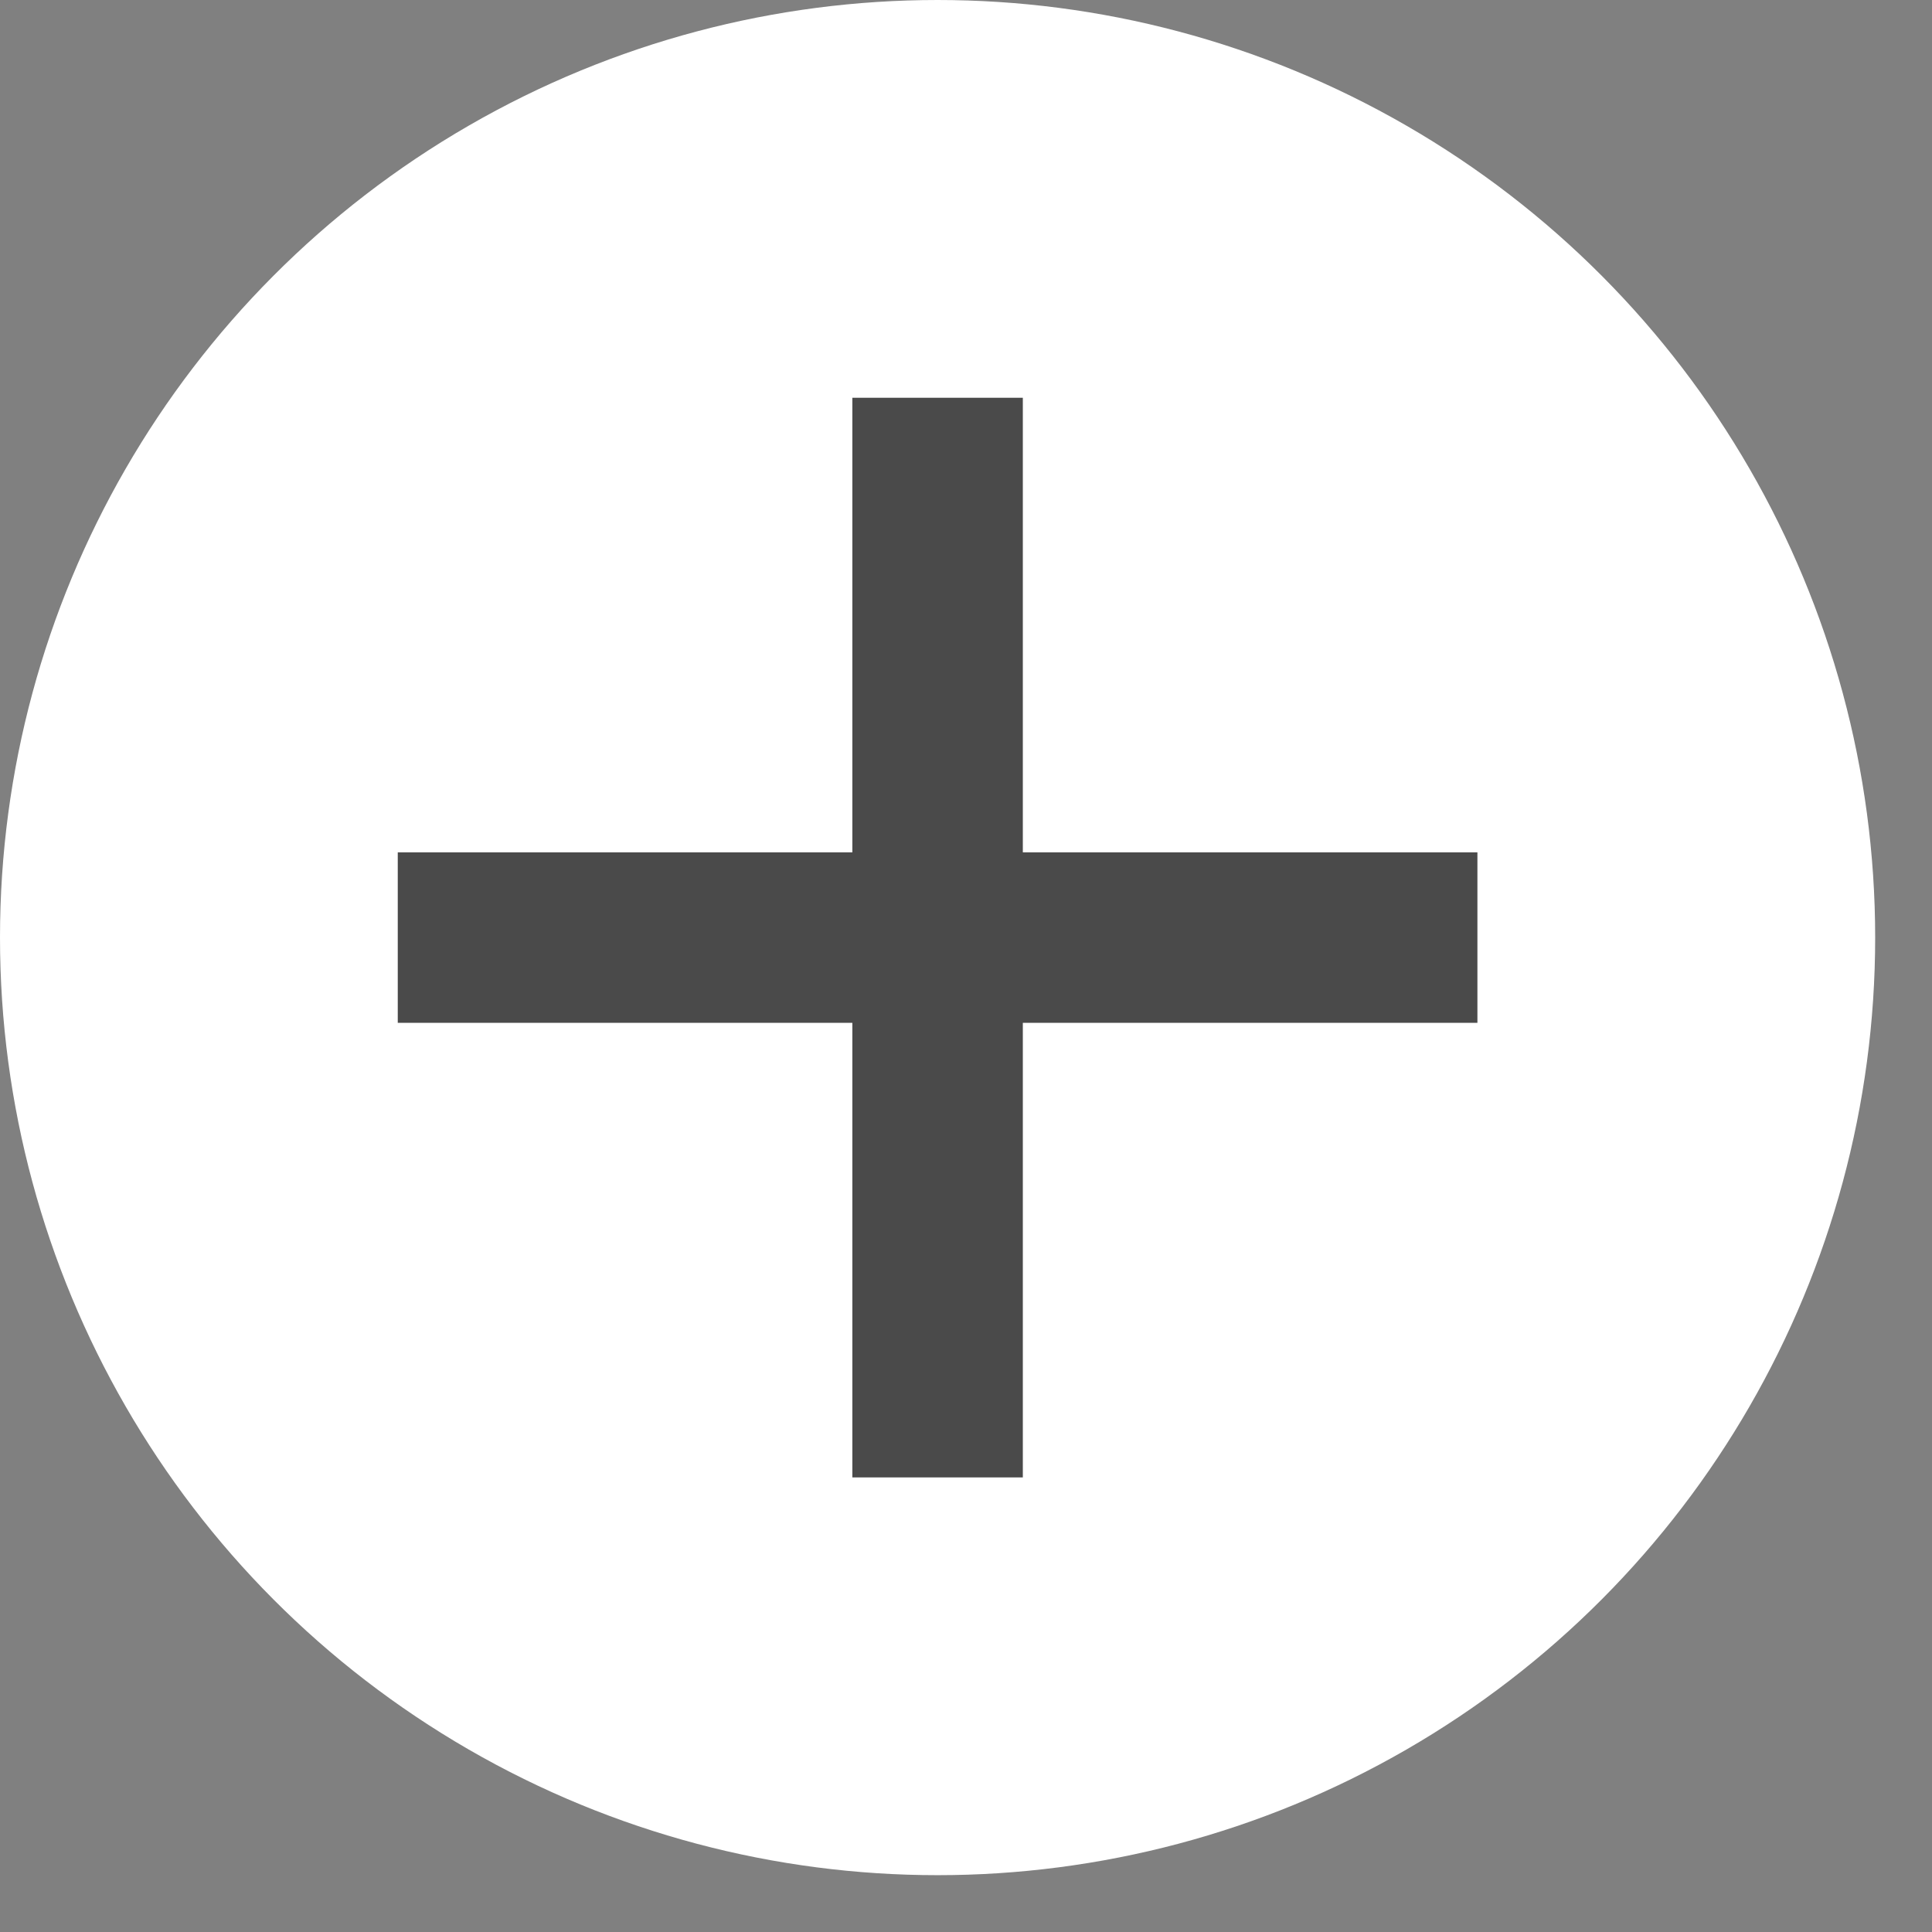 <?xml version="1.0" encoding="UTF-8"?>
<svg width="17px" height="17px" viewBox="0 0 17 17" version="1.1" xmlns="http://www.w3.org/2000/svg" xmlns:xlink="http://www.w3.org/1999/xlink">
    <rect x="0" y="0" width="17" height="17" fill="#808080" stroke="none"/>
    <title>icon-share@3x</title>
    <g id="Symbols" stroke="none" stroke-width="1" fill="none" fill-rule="evenodd">
        <g id="33" transform="translate(-451, -24)">
            <g id="icon-share" transform="translate(451, 24)">
                <circle id="Oval" fill="#FFFFFF" cx="8.25" cy="8.25" r="8.25"></circle>
                <g id="Group-20" transform="translate(3.5, 3.5)" fill="#4A4A4A">
                    <rect id="Rectangle-2" x="4" y="0" width="1.5" height="9.5"></rect>
                    <polygon id="Rectangle-2" transform="translate(4.75, 4.75) rotate(-90) translate(-4.75, -4.75) " points="4 -6.11684616e-14 5.5 -6.11684616e-14 5.5 9.5 4 9.5"></polygon>
                </g>
            </g>
        </g>
    </g>
</svg>
